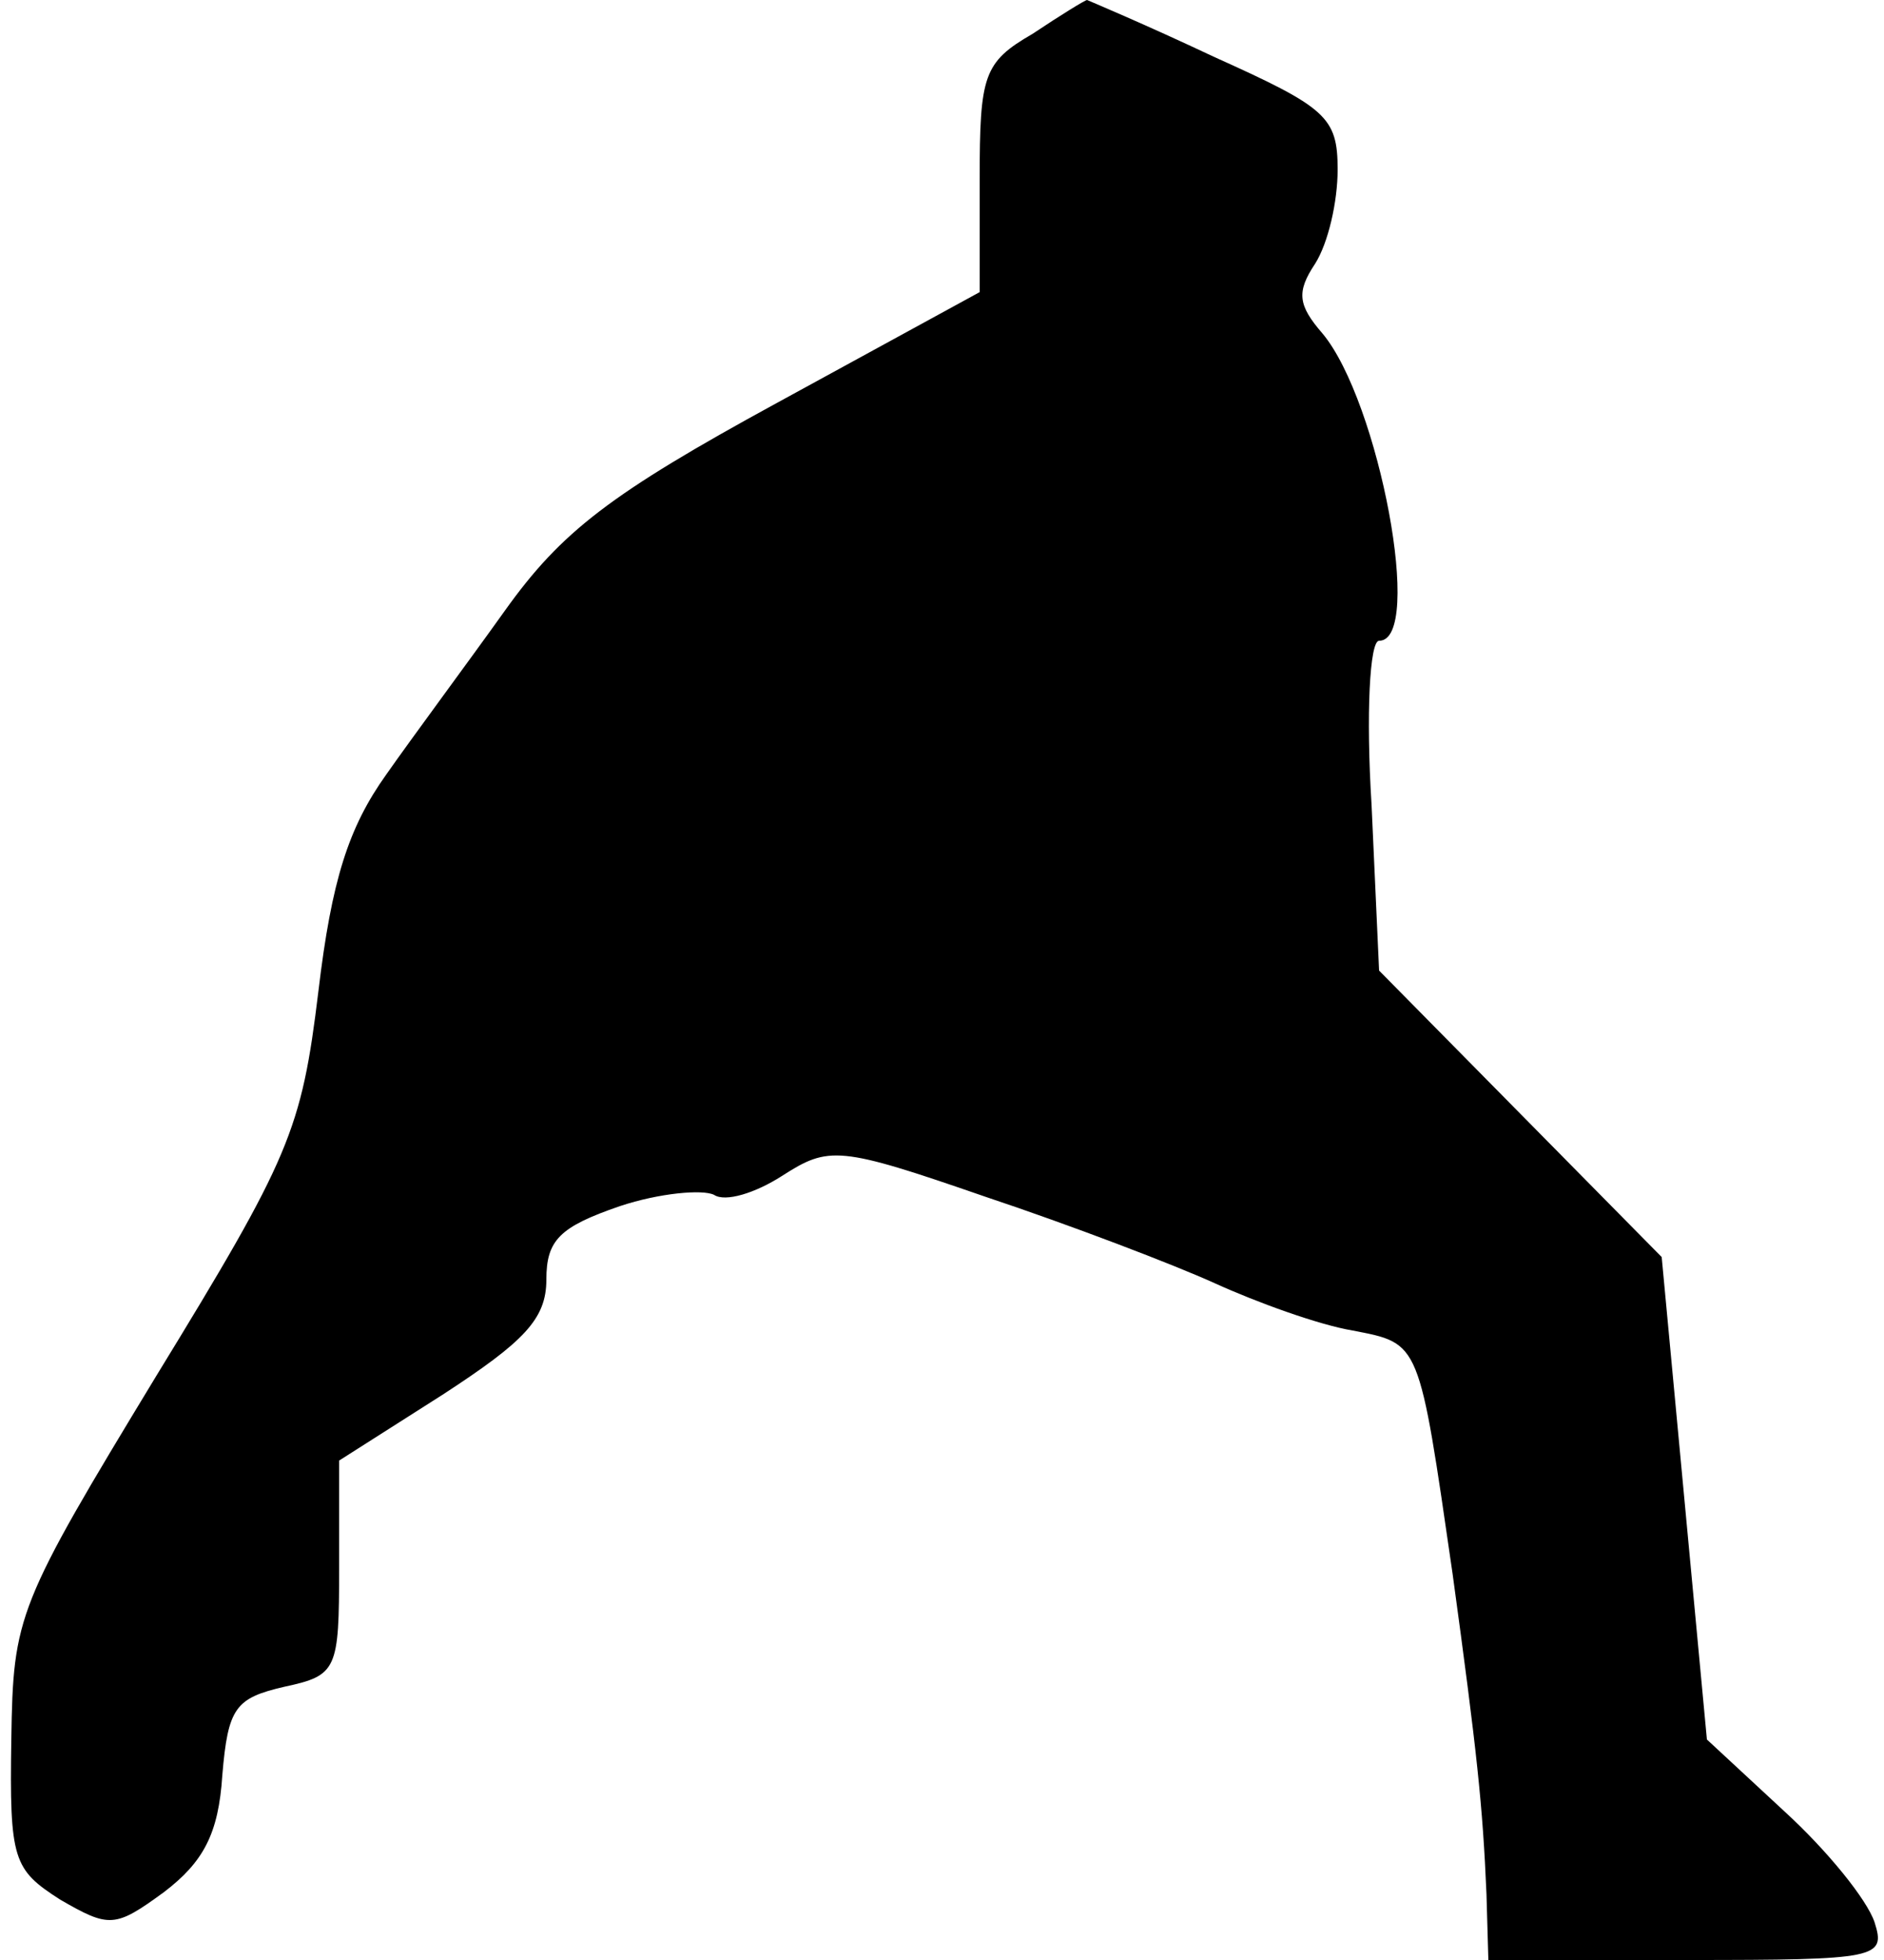 <?xml version="1.0" standalone="no"?>
<!DOCTYPE svg PUBLIC "-//W3C//DTD SVG 20010904//EN"
 "http://www.w3.org/TR/2001/REC-SVG-20010904/DTD/svg10.dtd">
<svg version="1.0" xmlns="http://www.w3.org/2000/svg"
 width="100pt" height="104pt" viewBox="0 0 100 104"
 preserveAspectRatio="xMidYMid meet">
<g transform="translate(0,104) scale(0.1,-0.1)"
fill="#000000" stroke="none">
<path fill="#000000" stroke="none" d="M548 1022 c-26 -15 -28 -22 -28 -77 l0
-60 -108 -59 c-88 -48 -114 -68 -144 -110 -20 -28 -49 -67 -63 -87 -20 -28
-29 -56 -36 -115 -9 -74 -15 -88 -86 -204 -74 -122 -76 -127 -77 -193 -1 -64
1 -69 26 -85 26 -15 29 -15 55 4 21 16 29 31 31 62 3 36 7 41 33 47 28 6 29 9
29 63 l0 57 55 35 c43 28 55 40 55 61 0 21 7 28 39 39 21 7 44 9 50 6 6 -4 22
1 36 10 25 16 30 16 108 -11 45 -15 100 -36 122 -46 22 -10 55 -22 73 -25 36
-7 35 -5 53 -129 13 -95 16 -123 18 -170 l1 -35 106 0 c101 0 105 1 99 20 -4
12 -25 38 -48 59 l-41 38 -12 128 -12 128 -75 76 -75 76 -4 88 c-3 48 -1 87 4
87 24 0 0 127 -30 163 -13 15 -14 22 -4 37 7 11 12 33 12 50 0 28 -6 33 -66
60 -36 17 -67 30 -67 30 -1 0 -14 -8 -29 -18z"/>
</g>
</svg>

